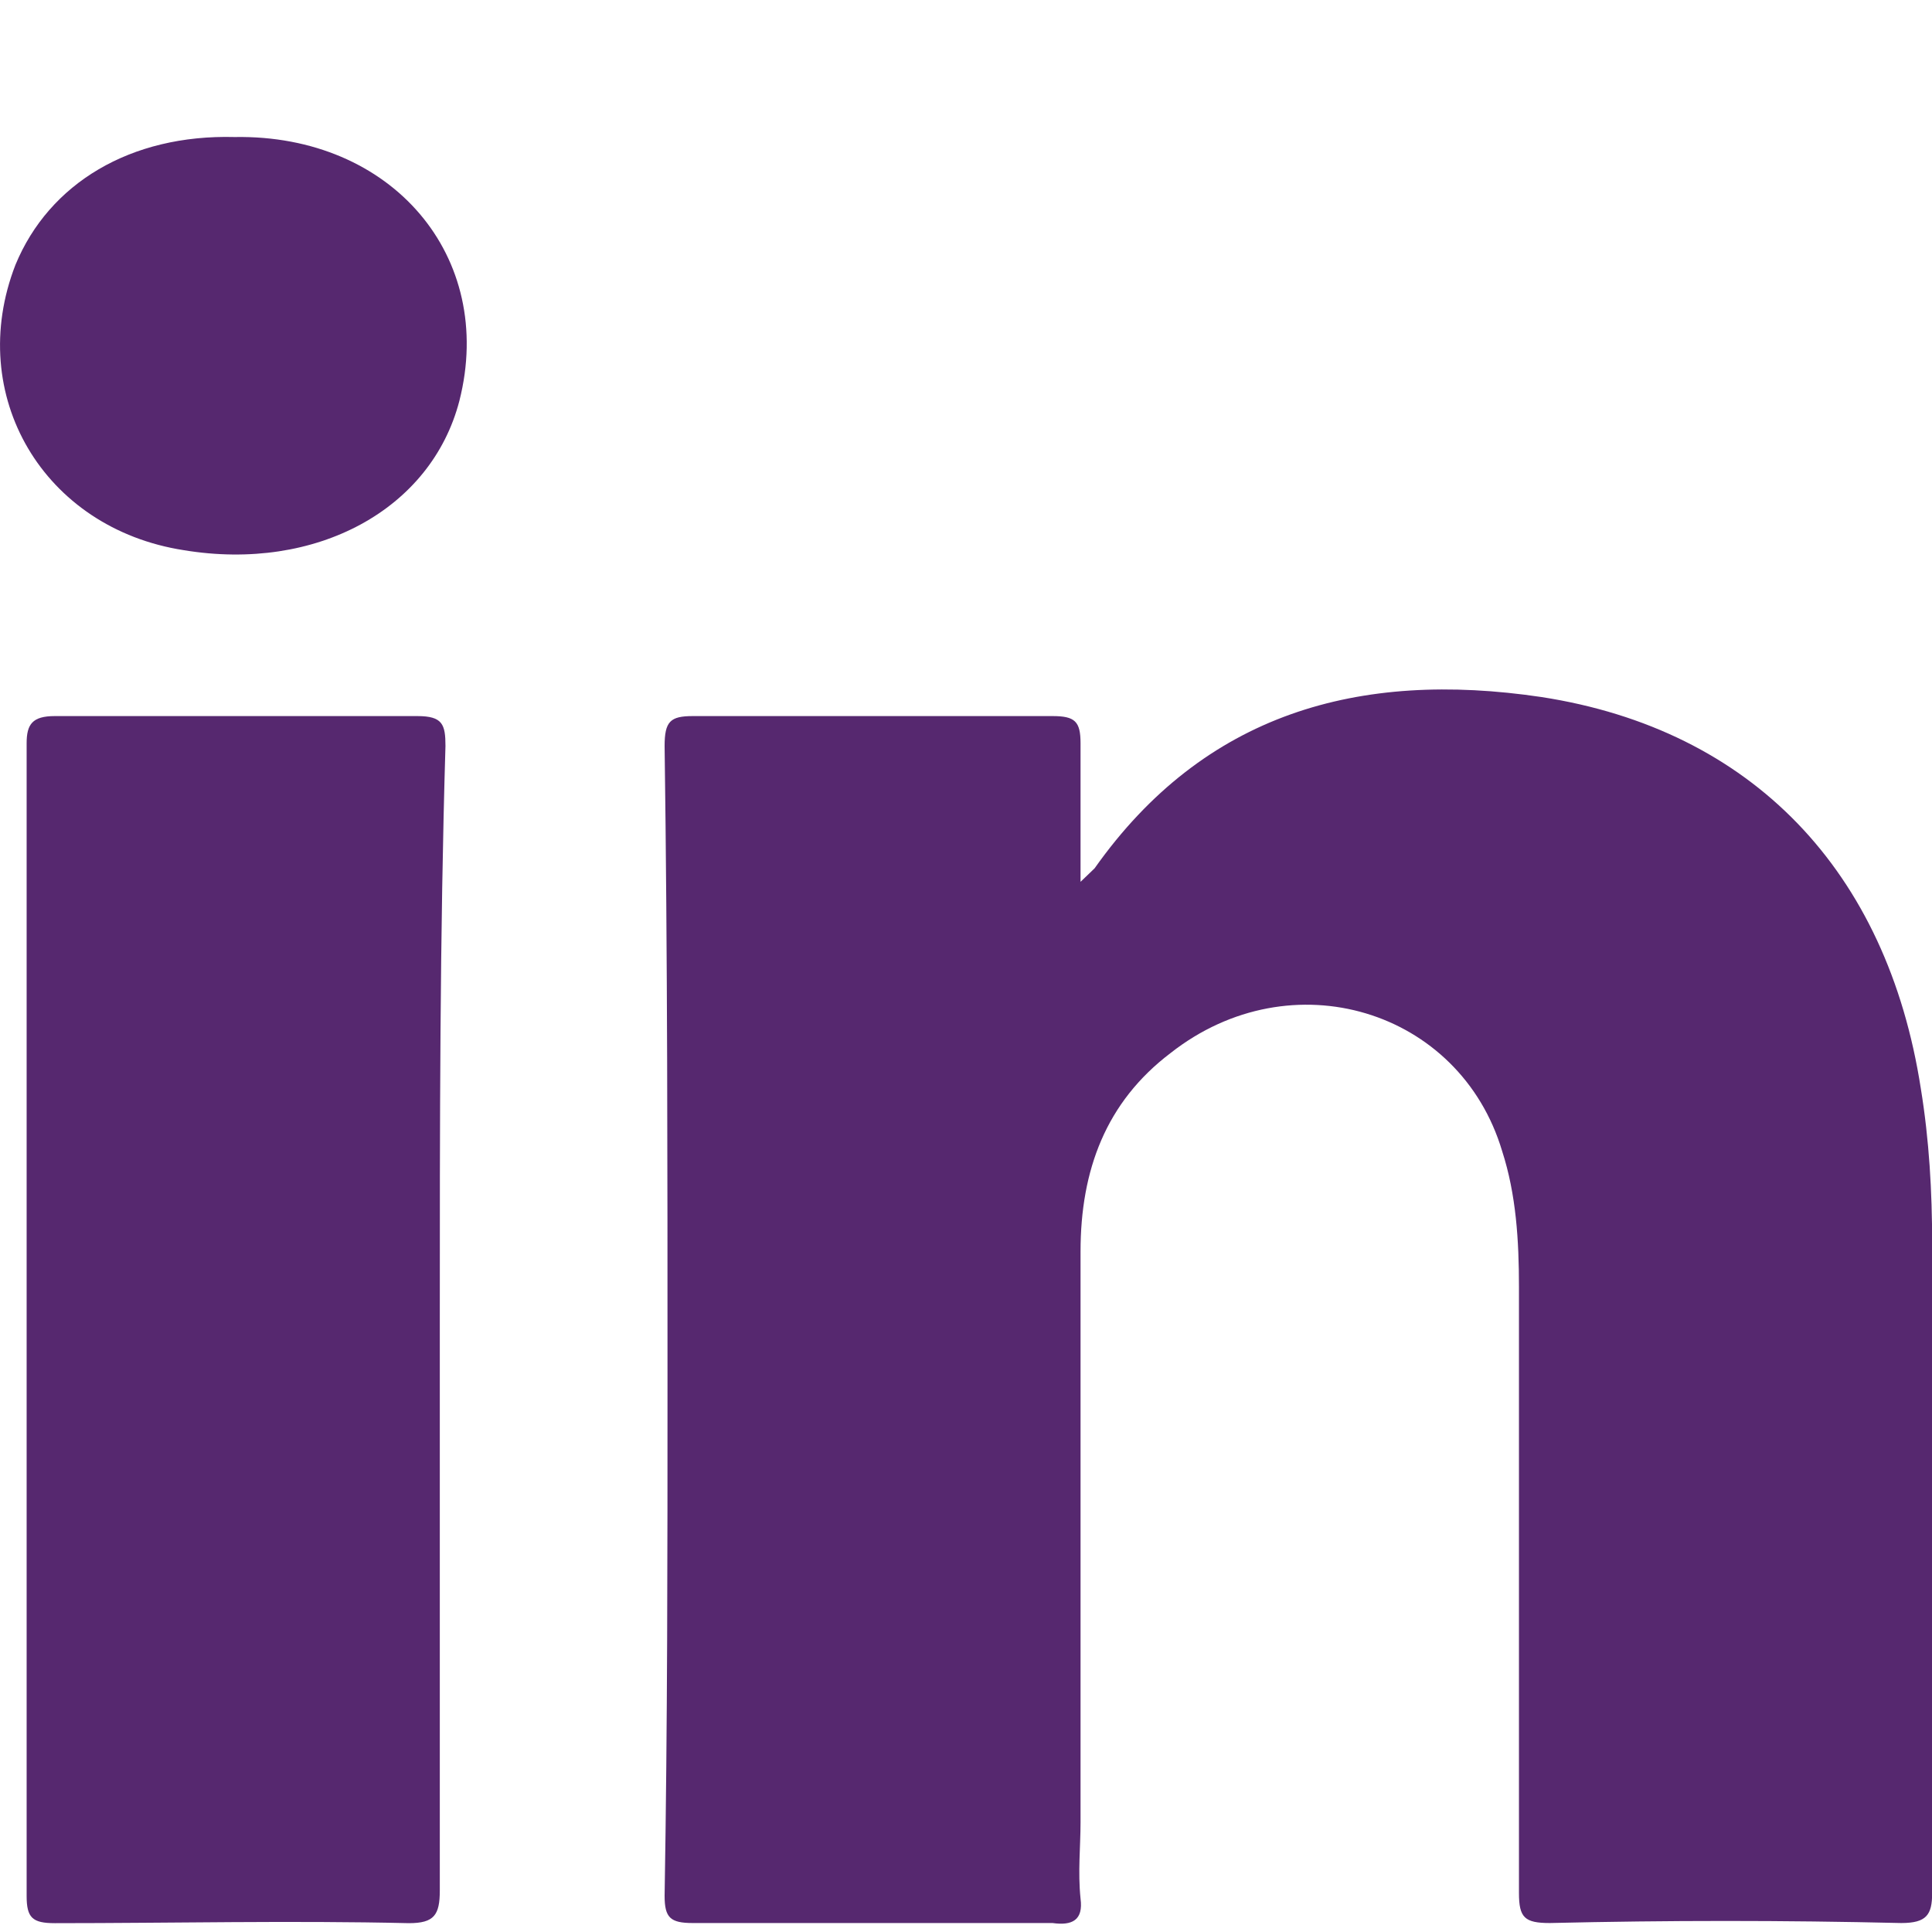<svg width="14" height="14" viewBox="0 0 14 14" fill="none" xmlns="http://www.w3.org/2000/svg">
<path d="M13.777 13.935C12.921 13.915 12.086 13.915 11.231 13.935C11.048 13.935 11.007 13.896 11.007 13.718C11.007 12.261 11.007 10.783 11.007 9.326C11.007 8.991 10.987 8.656 10.885 8.341C10.579 7.316 9.358 6.942 8.482 7.631C8.014 7.986 7.83 8.479 7.83 9.069C7.83 10.448 7.83 11.827 7.83 13.206C7.83 13.383 7.81 13.561 7.83 13.758C7.851 13.915 7.769 13.955 7.627 13.935C6.751 13.935 5.896 13.935 5.02 13.935C4.857 13.935 4.816 13.896 4.816 13.738C4.837 12.497 4.837 11.256 4.837 9.995C4.837 8.459 4.837 6.922 4.816 5.406C4.816 5.228 4.857 5.189 5.02 5.189C5.896 5.189 6.751 5.189 7.627 5.189C7.79 5.189 7.83 5.228 7.83 5.386C7.83 5.701 7.83 6.016 7.83 6.39C7.891 6.331 7.912 6.312 7.932 6.292C8.726 5.169 9.846 4.854 11.17 5.051C12.697 5.287 13.675 6.312 13.919 7.888C13.98 8.262 14.001 8.636 14.001 9.01C14.001 10.586 14.001 12.143 14.001 13.718C14.001 13.876 13.96 13.935 13.777 13.935Z" fill="#56286F"/>
<path d="M3.187 9.563C3.187 10.941 3.187 12.32 3.187 13.699C3.187 13.877 3.146 13.936 2.963 13.936C2.108 13.916 1.252 13.936 0.397 13.936C0.234 13.936 0.193 13.896 0.193 13.739C0.193 10.961 0.193 8.164 0.193 5.386C0.193 5.249 0.234 5.189 0.397 5.189C1.273 5.189 2.148 5.189 3.024 5.189C3.207 5.189 3.228 5.249 3.228 5.406C3.187 6.785 3.187 8.164 3.187 9.563Z" fill="#56286F"/>
<path d="M3.329 2.904C3.125 3.692 2.291 4.145 1.333 3.987C0.315 3.83 -0.255 2.864 0.112 1.919C0.356 1.328 0.946 0.973 1.7 0.993C2.84 0.973 3.594 1.86 3.329 2.904Z" fill="#56286F"/>
</svg>
